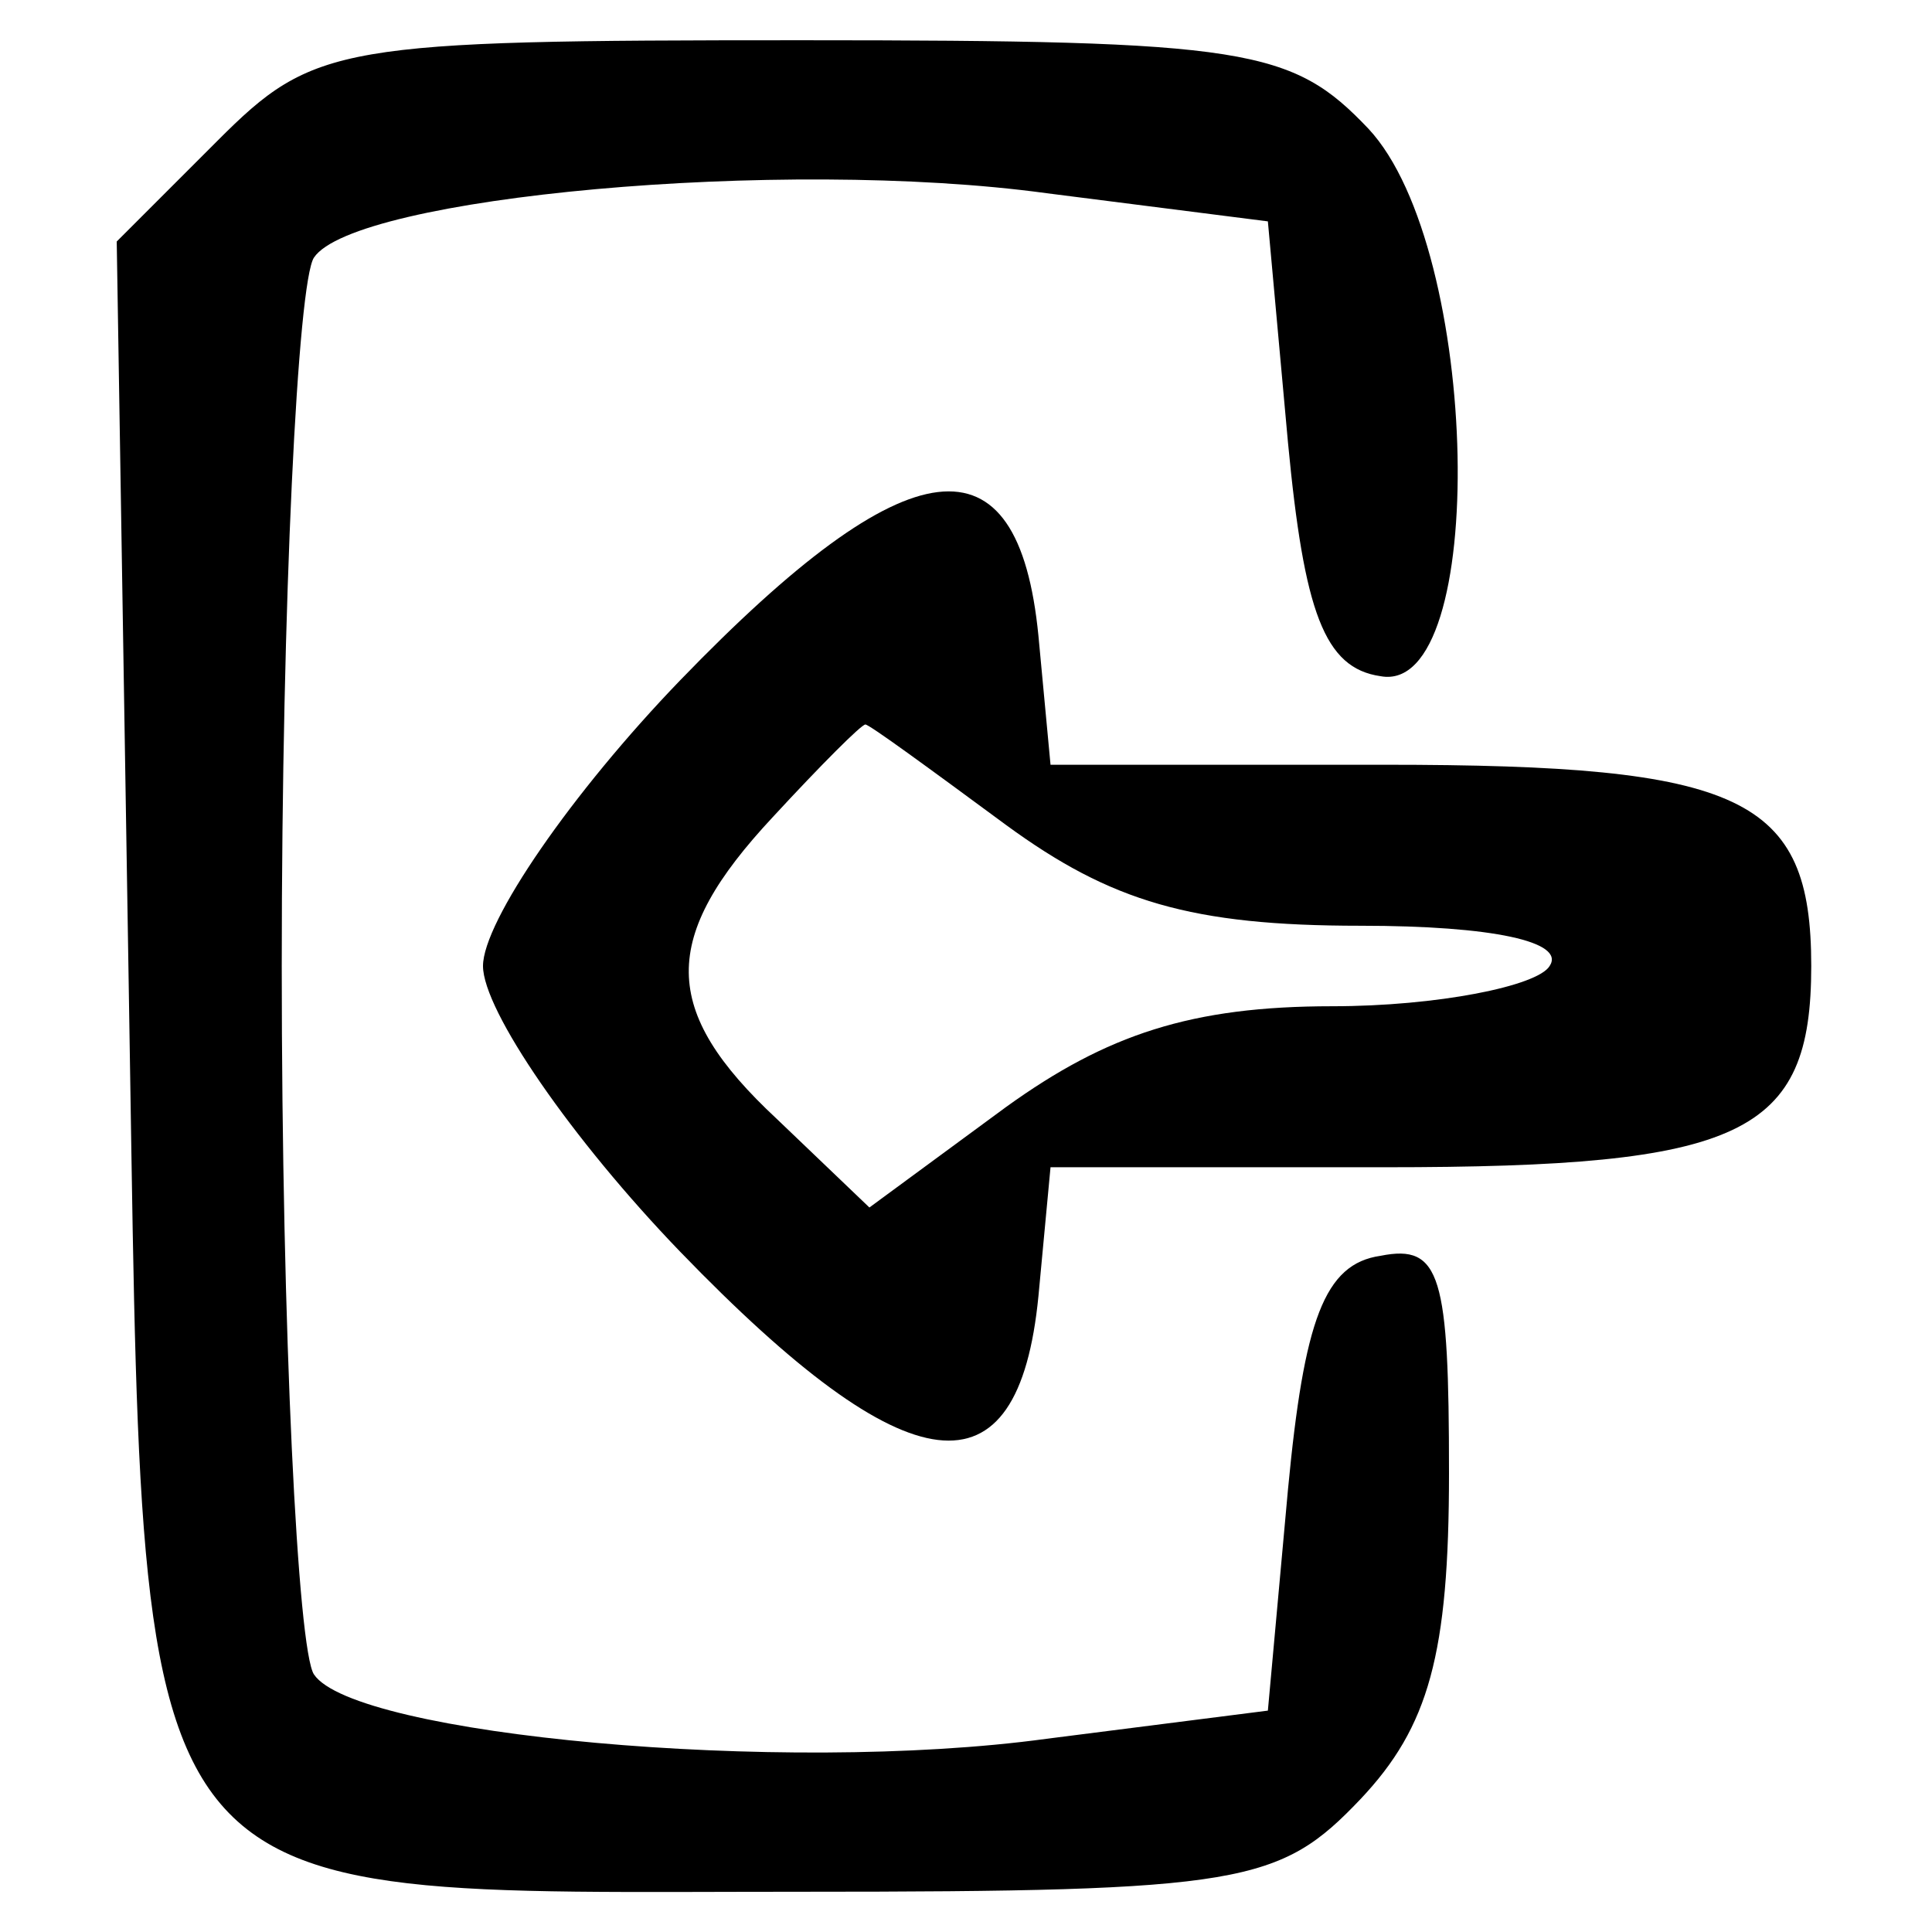 

<svg version="1.0" xmlns="http://www.w3.org/2000/svg"
 width="48pt" height="48pt" viewBox="0 0 48 48"
 preserveAspectRatio="xMidYMid meet">
<g transform="translate(0,48) scale(0.1,-0.1)"
fill="#000000" stroke="none">
<path d="M54 445 l-25 -25 3 -186 c4 -234 -4 -224 167 -224 110 0 119 2 139
23 17 18 22 36 22 81 0 49 -2 57 -17 54 -14 -2 -19 -16 -23 -58 l-5 -55 -55
-7 c-66 -9 -172 1 -182 16 -4 6 -8 85 -8 176 0 91 4 170 8 176 10 15 116 25
182 16 l55 -7 5 -55 c4 -42 9 -56 23 -58 27 -5 25 106 -3 136 -19 20 -30 22
-141 22 -115 0 -121 -1 -145 -25z"/>
<path d="M169 311 c-27 -28 -49 -60 -49 -71 0 -11 22 -43 49 -71 57 -59 84
-62 89 -11 l3 32 83 0 c89 0 106 8 106 50 0 42 -17 50 -106 50 l-83 0 -3 32
c-5 51 -32 48 -89 -11z m81 -36 c26 -19 46 -25 88 -25 33 0 51 -4 47 -10 -3
-5 -28 -10 -54 -10 -35 0 -56 -7 -81 -25 l-34 -25 -23 22 c-29 27 -29 45 -1
75 12 13 22 23 23 23 1 0 16 -11 35 -25z"/>
</g>
</svg>
